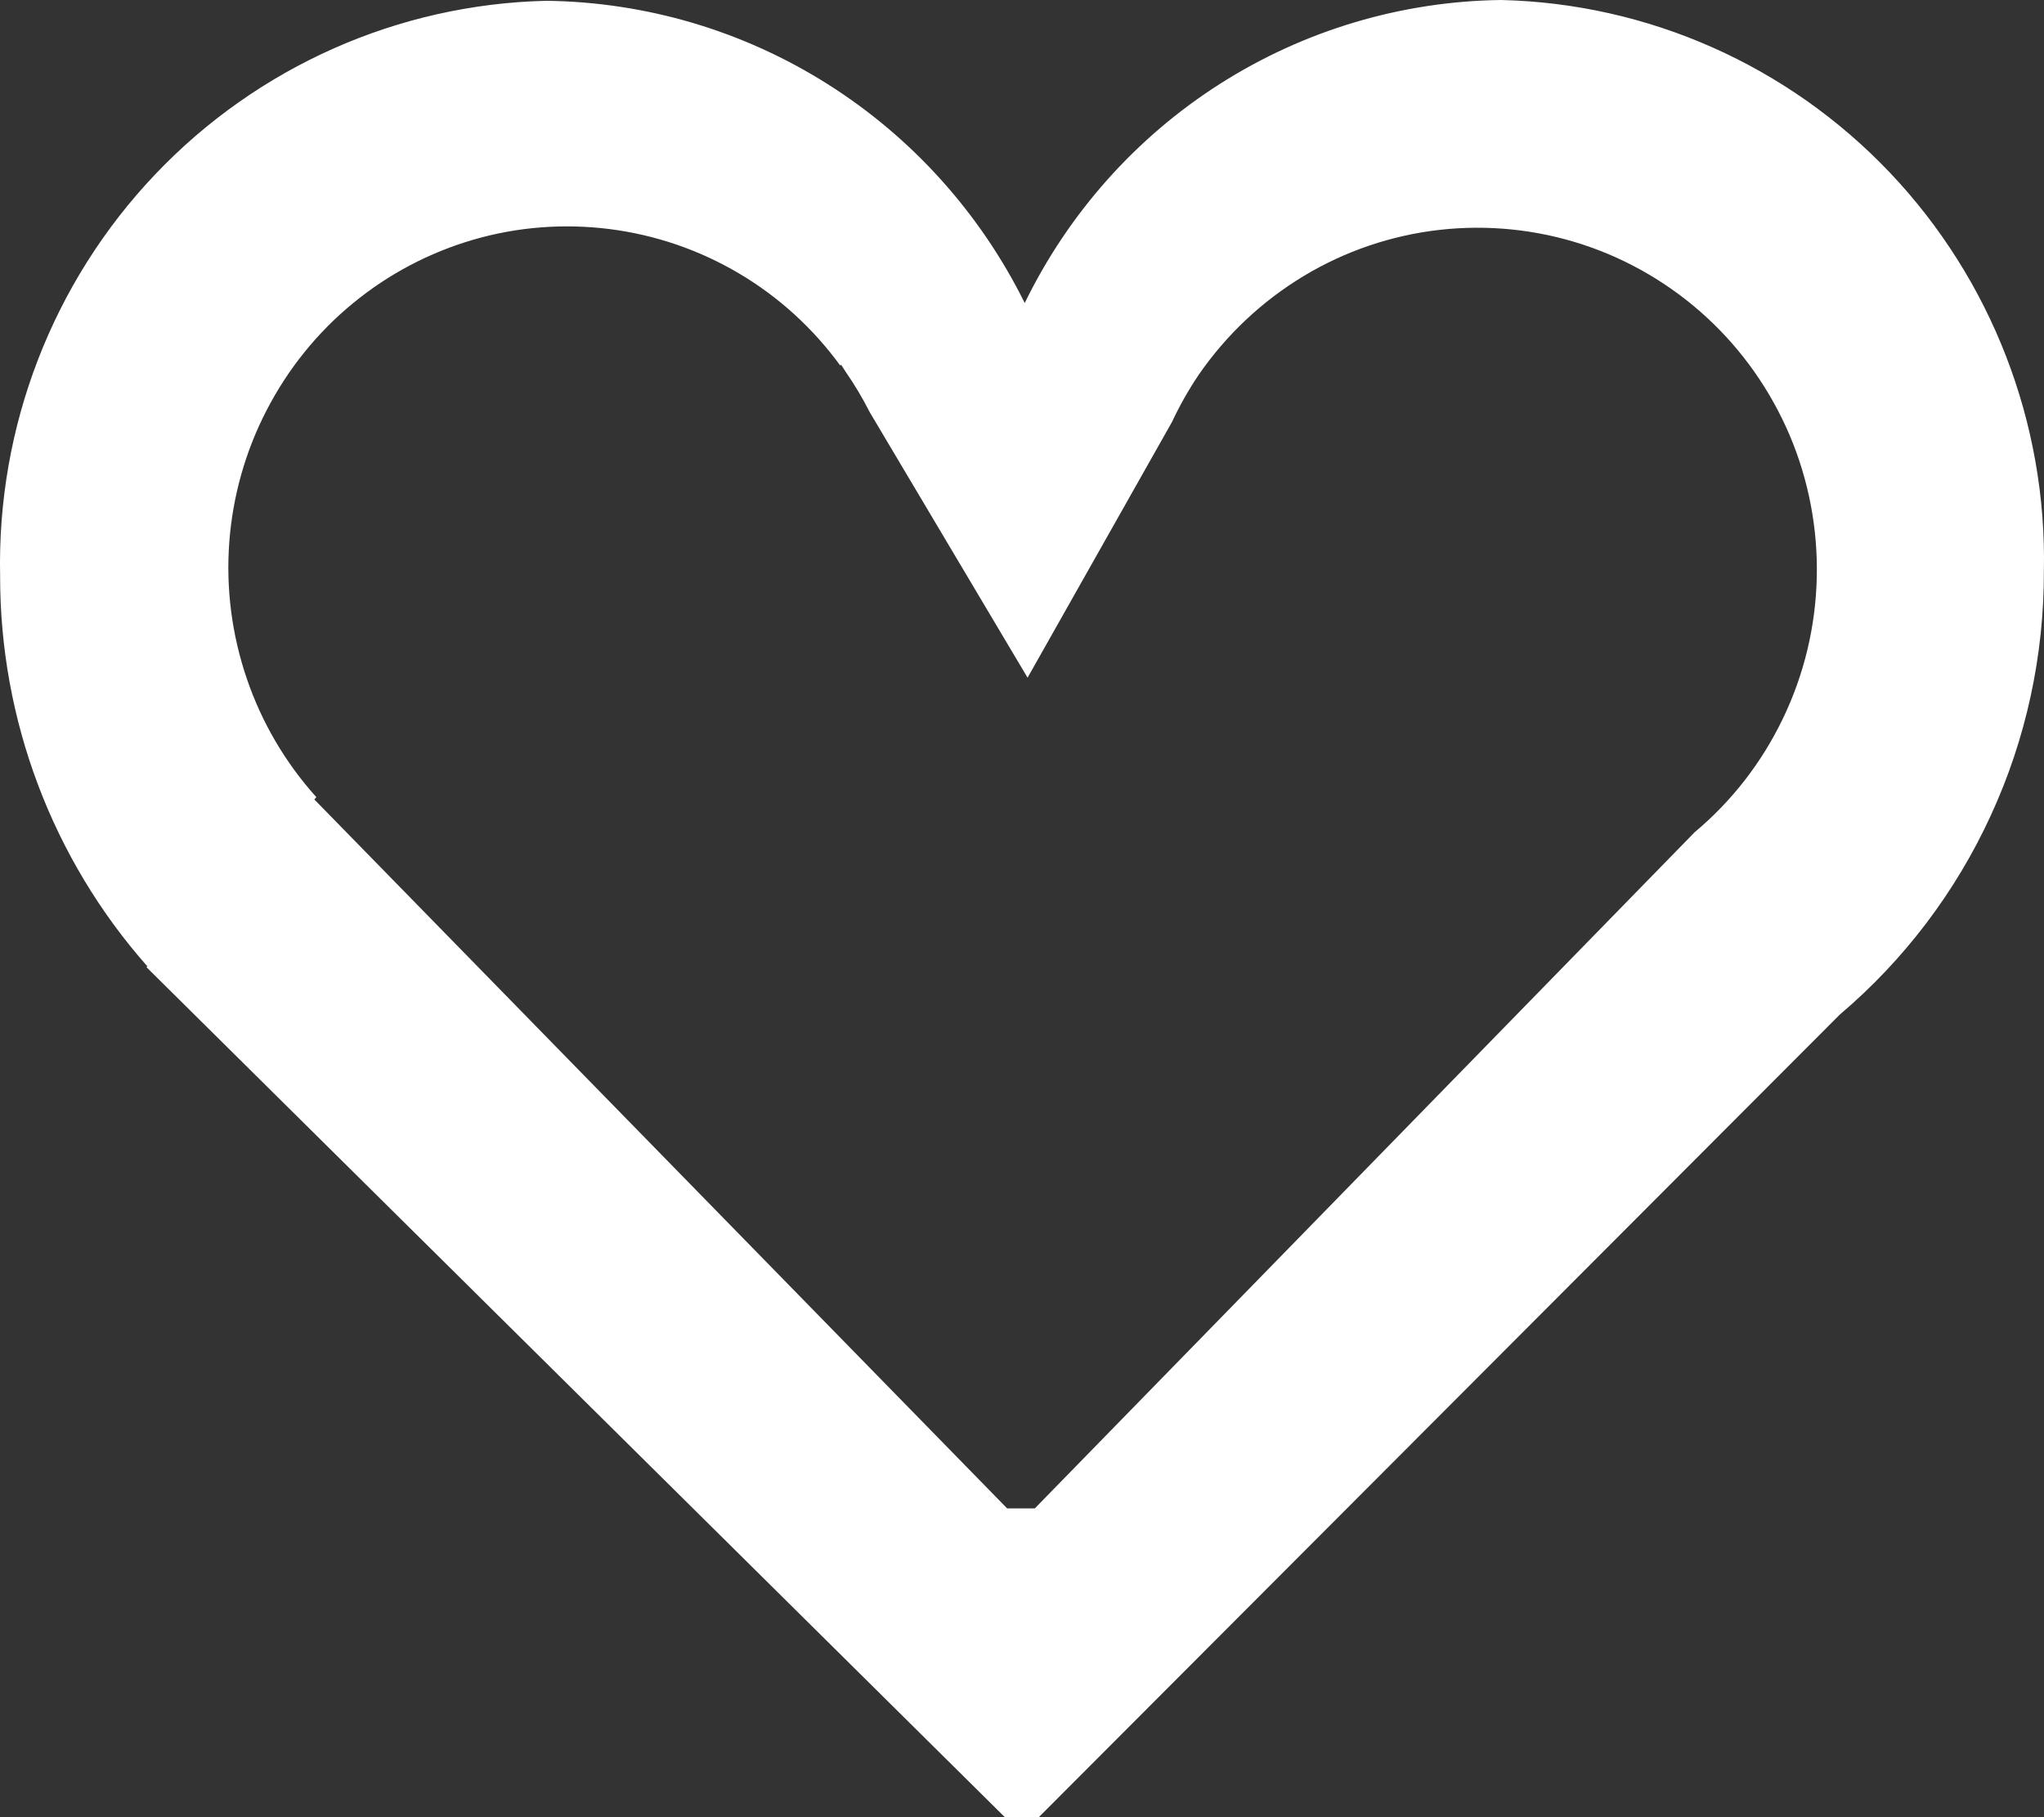 <svg width="18" height="16" viewBox="0 0 18 16" fill="none" xmlns="http://www.w3.org/2000/svg">
<rect x="0" y="0" width="18" height="16" fill="#333333" stroke="none"/>
<path fill-rule="evenodd" clip-rule="evenodd" d="M16.202 8.933L9.148 16H8.849L1.289 8.515L1.299 8.51C0.461 7.563 -0.001 6.338 0.001 5.07C-0.027 3.756 0.464 2.485 1.366 1.536C2.269 0.586 3.508 0.037 4.812 0.007C5.689 0.018 6.546 0.271 7.289 0.741C8.032 1.21 8.632 1.877 9.024 2.668C9.41 1.876 10.006 1.207 10.747 0.736C11.487 0.266 12.343 0.011 13.219 0C14.514 0.03 15.745 0.576 16.641 1.518C17.537 2.461 18.026 3.723 17.999 5.028C18.001 5.771 17.842 6.507 17.531 7.181C17.221 7.856 16.767 8.454 16.202 8.933ZM14.927 7.324L9.113 13.281H8.869L2.768 7.039L2.786 7.019C2.514 6.717 2.305 6.362 2.174 5.977C2.042 5.591 1.989 5.183 2.019 4.776C2.049 4.37 2.161 3.973 2.348 3.612C2.535 3.25 2.792 2.93 3.106 2.672C3.419 2.414 3.781 2.223 4.17 2.11C4.559 1.997 4.967 1.966 5.369 2.017C5.77 2.068 6.157 2.2 6.507 2.407C6.856 2.613 7.159 2.889 7.399 3.218L7.407 3.211L7.444 3.269C7.524 3.384 7.596 3.505 7.66 3.631L9.049 5.967L10.321 3.715C10.388 3.572 10.466 3.434 10.554 3.303C10.797 2.95 11.112 2.653 11.478 2.432C11.844 2.211 12.253 2.072 12.677 2.024C13.101 1.976 13.53 2.02 13.935 2.152C14.341 2.285 14.714 2.504 15.029 2.794C15.344 3.084 15.593 3.439 15.761 3.834C15.928 4.229 16.009 4.656 15.999 5.085C15.989 5.515 15.888 5.937 15.702 6.324C15.517 6.711 15.251 7.054 14.923 7.328L14.927 7.324Z" fill="white"/>
</svg>
